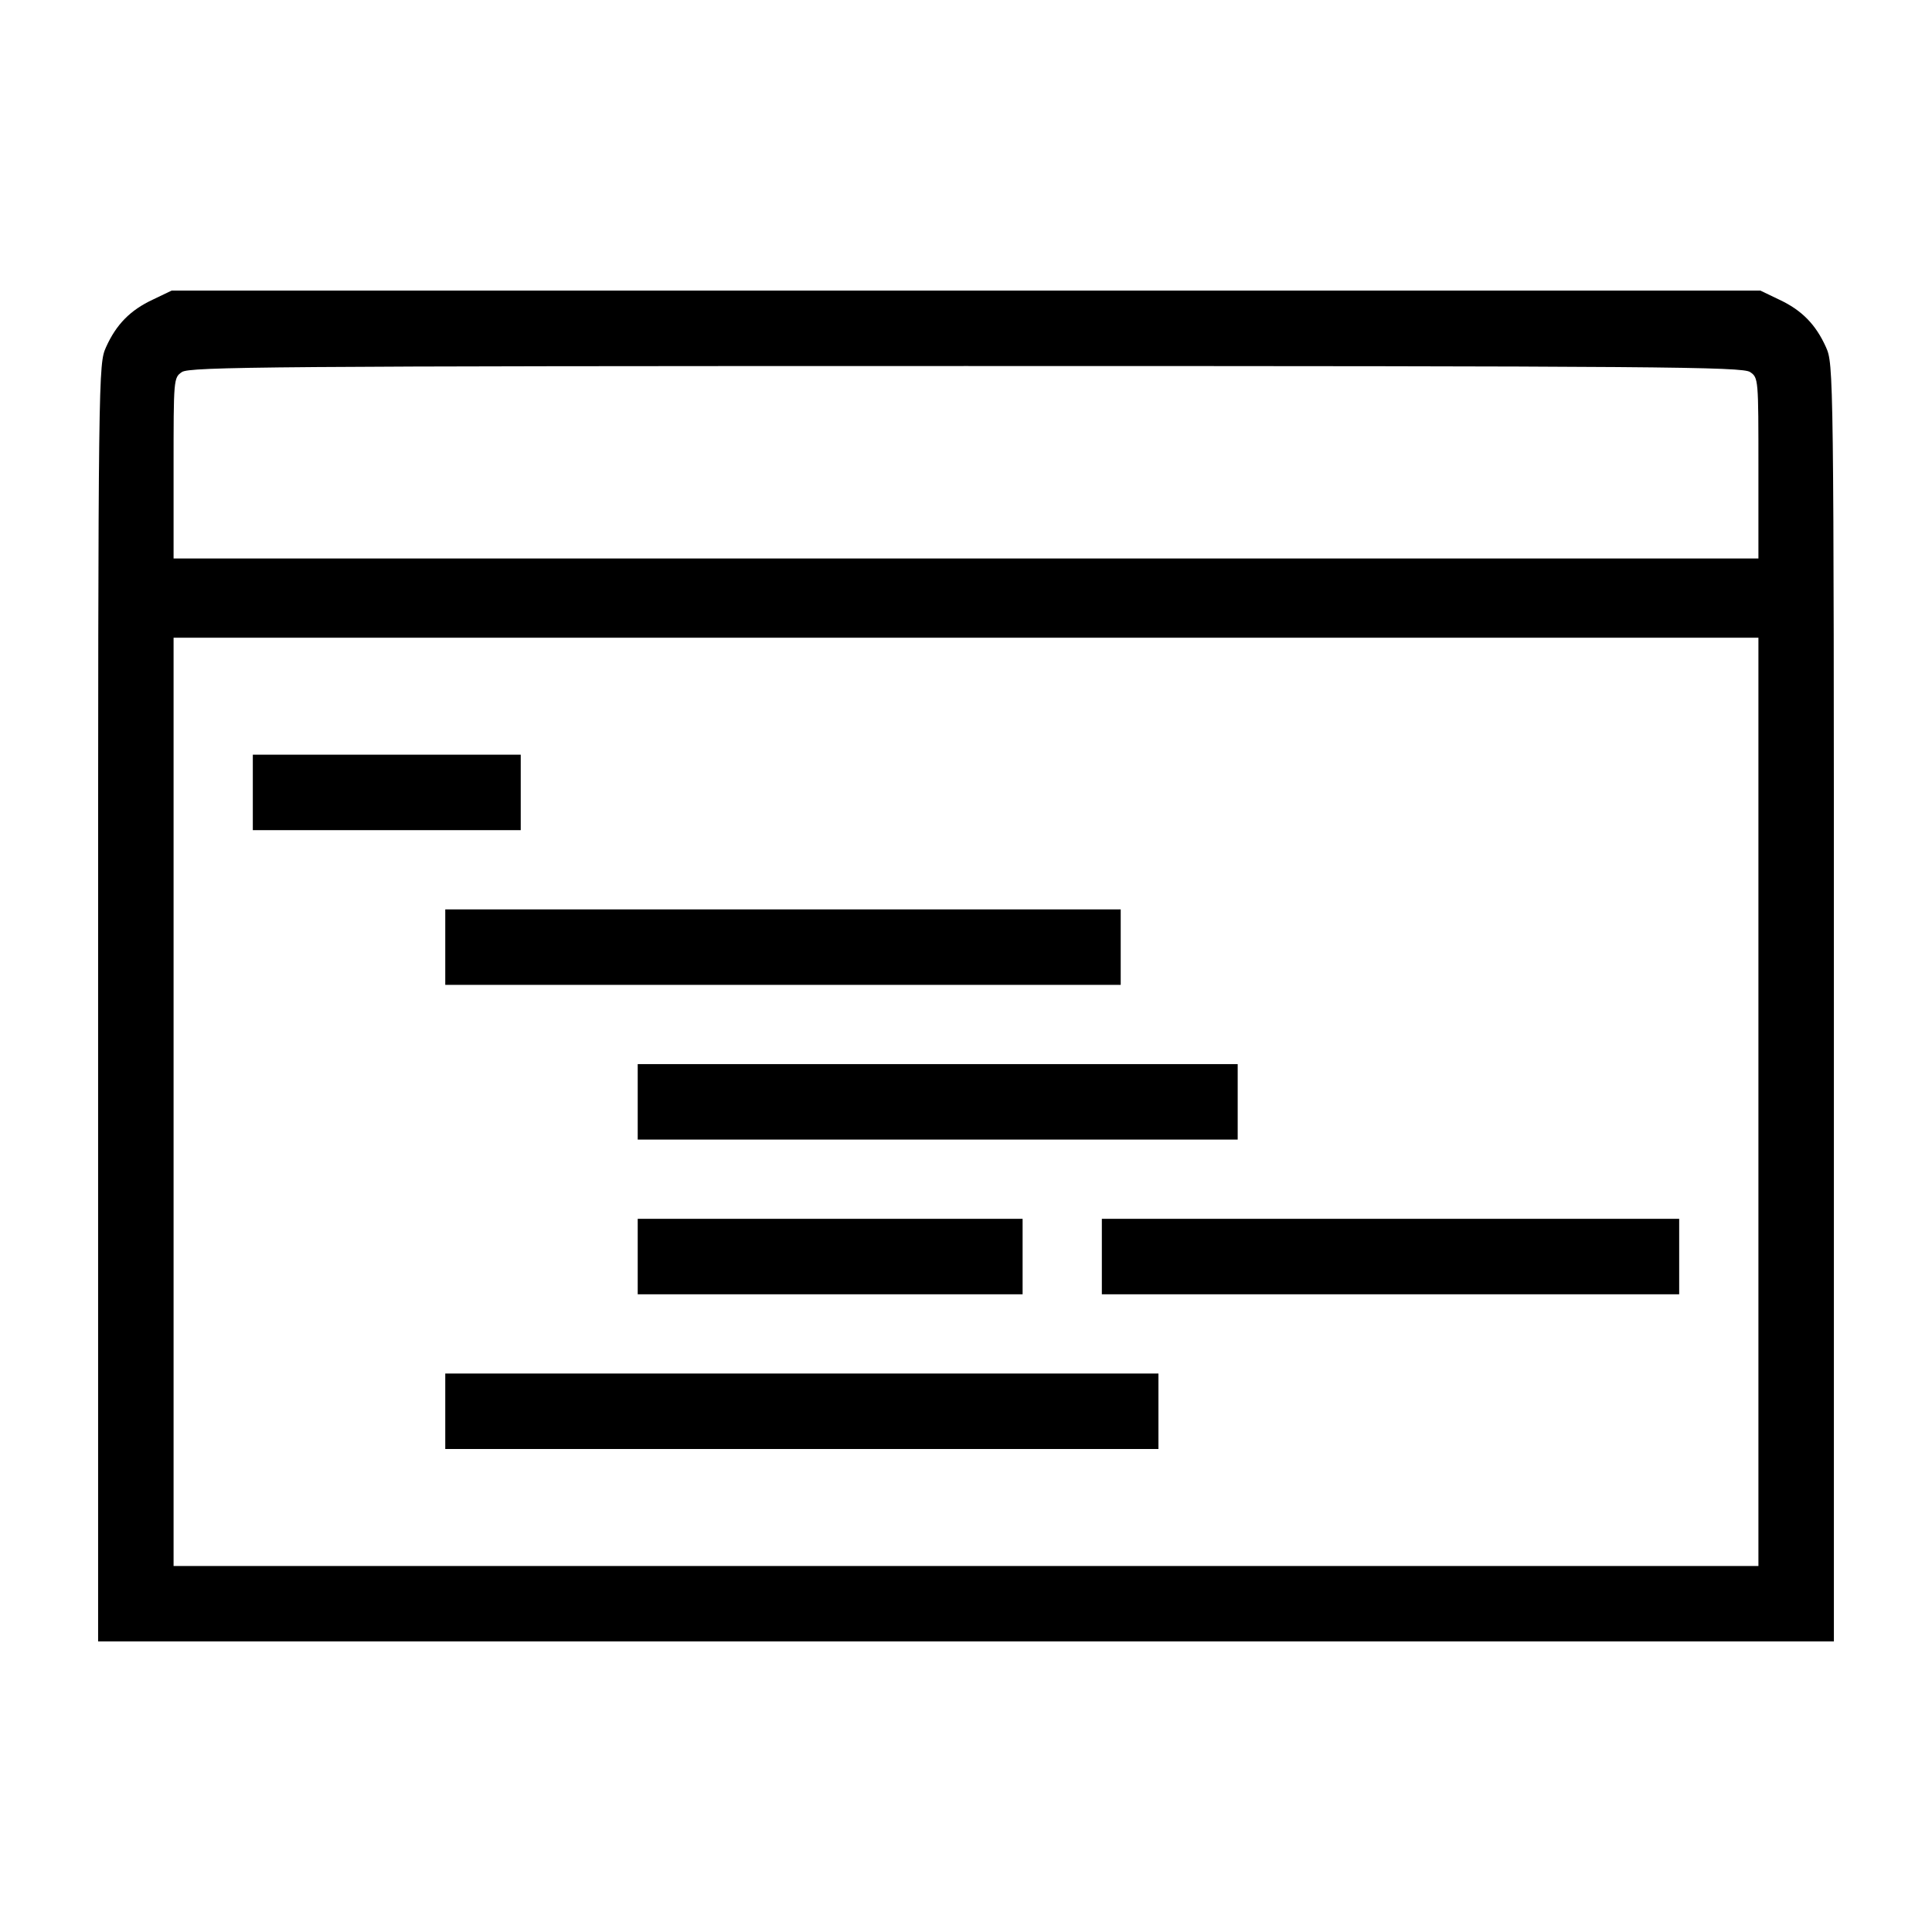 <?xml version="1.0" standalone="no"?>
<!DOCTYPE svg PUBLIC "-//W3C//DTD SVG 20010904//EN"
 "http://www.w3.org/TR/2001/REC-SVG-20010904/DTD/svg10.dtd">
<svg version="1.0" xmlns="http://www.w3.org/2000/svg"
 width="512pt" height="512pt" viewBox="0 0 512 512"
 preserveAspectRatio="xMidYMid meet">

<g transform="translate(0,512) scale(0.1,-0.1)"
fill="#000000" stroke="none">
<path d="M405 4326 c-60 -28 -97 -66 -124 -126 -20 -45 -21 -56 -21 -1737 l0
-1693 2300 0 2300 0 0 1693 c0 1681 -1 1692 -21 1737 -27 60 -64 98 -124 126
l-50 24 -2105 0 -2105 0 -50 -24z m4233 -192 c22 -15 22 -18 22 -255 l0 -239
-2100 0 -2100 0 0 239 c0 237 0 240 22 255 20 14 234 16 2078 16 1844 0 2058
-2 2078 -16z m22 -1934 l0 -1230 -2100 0 -2100 0 0 1230 0 1230 2100 0 2100 0
0 -1230z"/>
<path d="M670 3020 l0 -100 355 0 355 0 0 100 0 100 -355 0 -355 0 0 -100z"/>
<path d="M1180 2610 l0 -100 895 0 895 0 0 100 0 100 -895 0 -895 0 0 -100z"/>
<path d="M1690 2200 l0 -100 795 0 795 0 0 100 0 100 -795 0 -795 0 0 -100z"/>
<path d="M1690 1790 l0 -100 510 0 510 0 0 100 0 100 -510 0 -510 0 0 -100z"/>
<path d="M2920 1790 l0 -100 765 0 765 0 0 100 0 100 -765 0 -765 0 0 -100z"/>
<path d="M1180 1380 l0 -100 945 0 945 0 0 100 0 100 -945 0 -945 0 0 -100z"/>
</g>
</svg>

